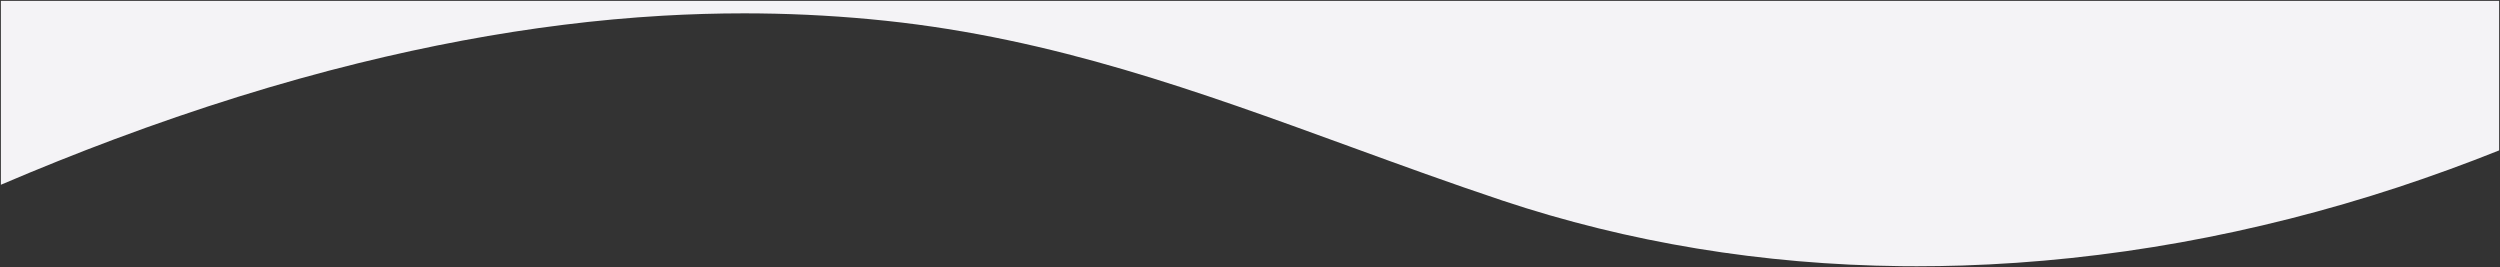 <svg xmlns="http://www.w3.org/2000/svg" width="1441" height="153.964" viewBox="0 0 1441 153.964">
  <rect x="0" y="0" width="1441" height="153.964" fill="#333333" stroke="none"/>
  <path id="Intersection_4" data-name="Intersection 4" d="M0,152.964V66.775Q28.276,55.454,57.99,45.63C141.251,18.267,225.864,3.057,309.5.413,318.13.138,326.931,0,335.659,0c2.936,0,5.928.016,8.887.049q29.848.327,59.477,2.874c19.635,1.7,39.1,4.125,58.273,7.283q28.973,4.772,56.9,11.668,28.4,7.014,55.4,16.023c29.8,9.939,58.909,20.555,87.063,30.817l.393.142.073.032.283.105.037.012c87.778,32,170.684,62.222,267.414,72.484,24.137,2.547,48.545,3.964,73.019,4.238,2.857.033,5.753.049,8.595.049,15.542,0,31.416-.461,47.173-1.372q28.657-1.683,56.934-5.219c19.149-2.372,38.769-5.437,58.335-9.1,19.5-3.648,39.675-8.028,59.962-13.024,22.748-5.6,46.124-12.142,69.472-19.425s47.294-15.5,71.229-24.444c21.431-8.015,43.406-16.819,65.42-26.222v106Z" transform="translate(1440.5 153.464) rotate(180)" fill="#f4f3f6" stroke="rgba(0,0,0,0)" stroke-width="1"/>
</svg>
